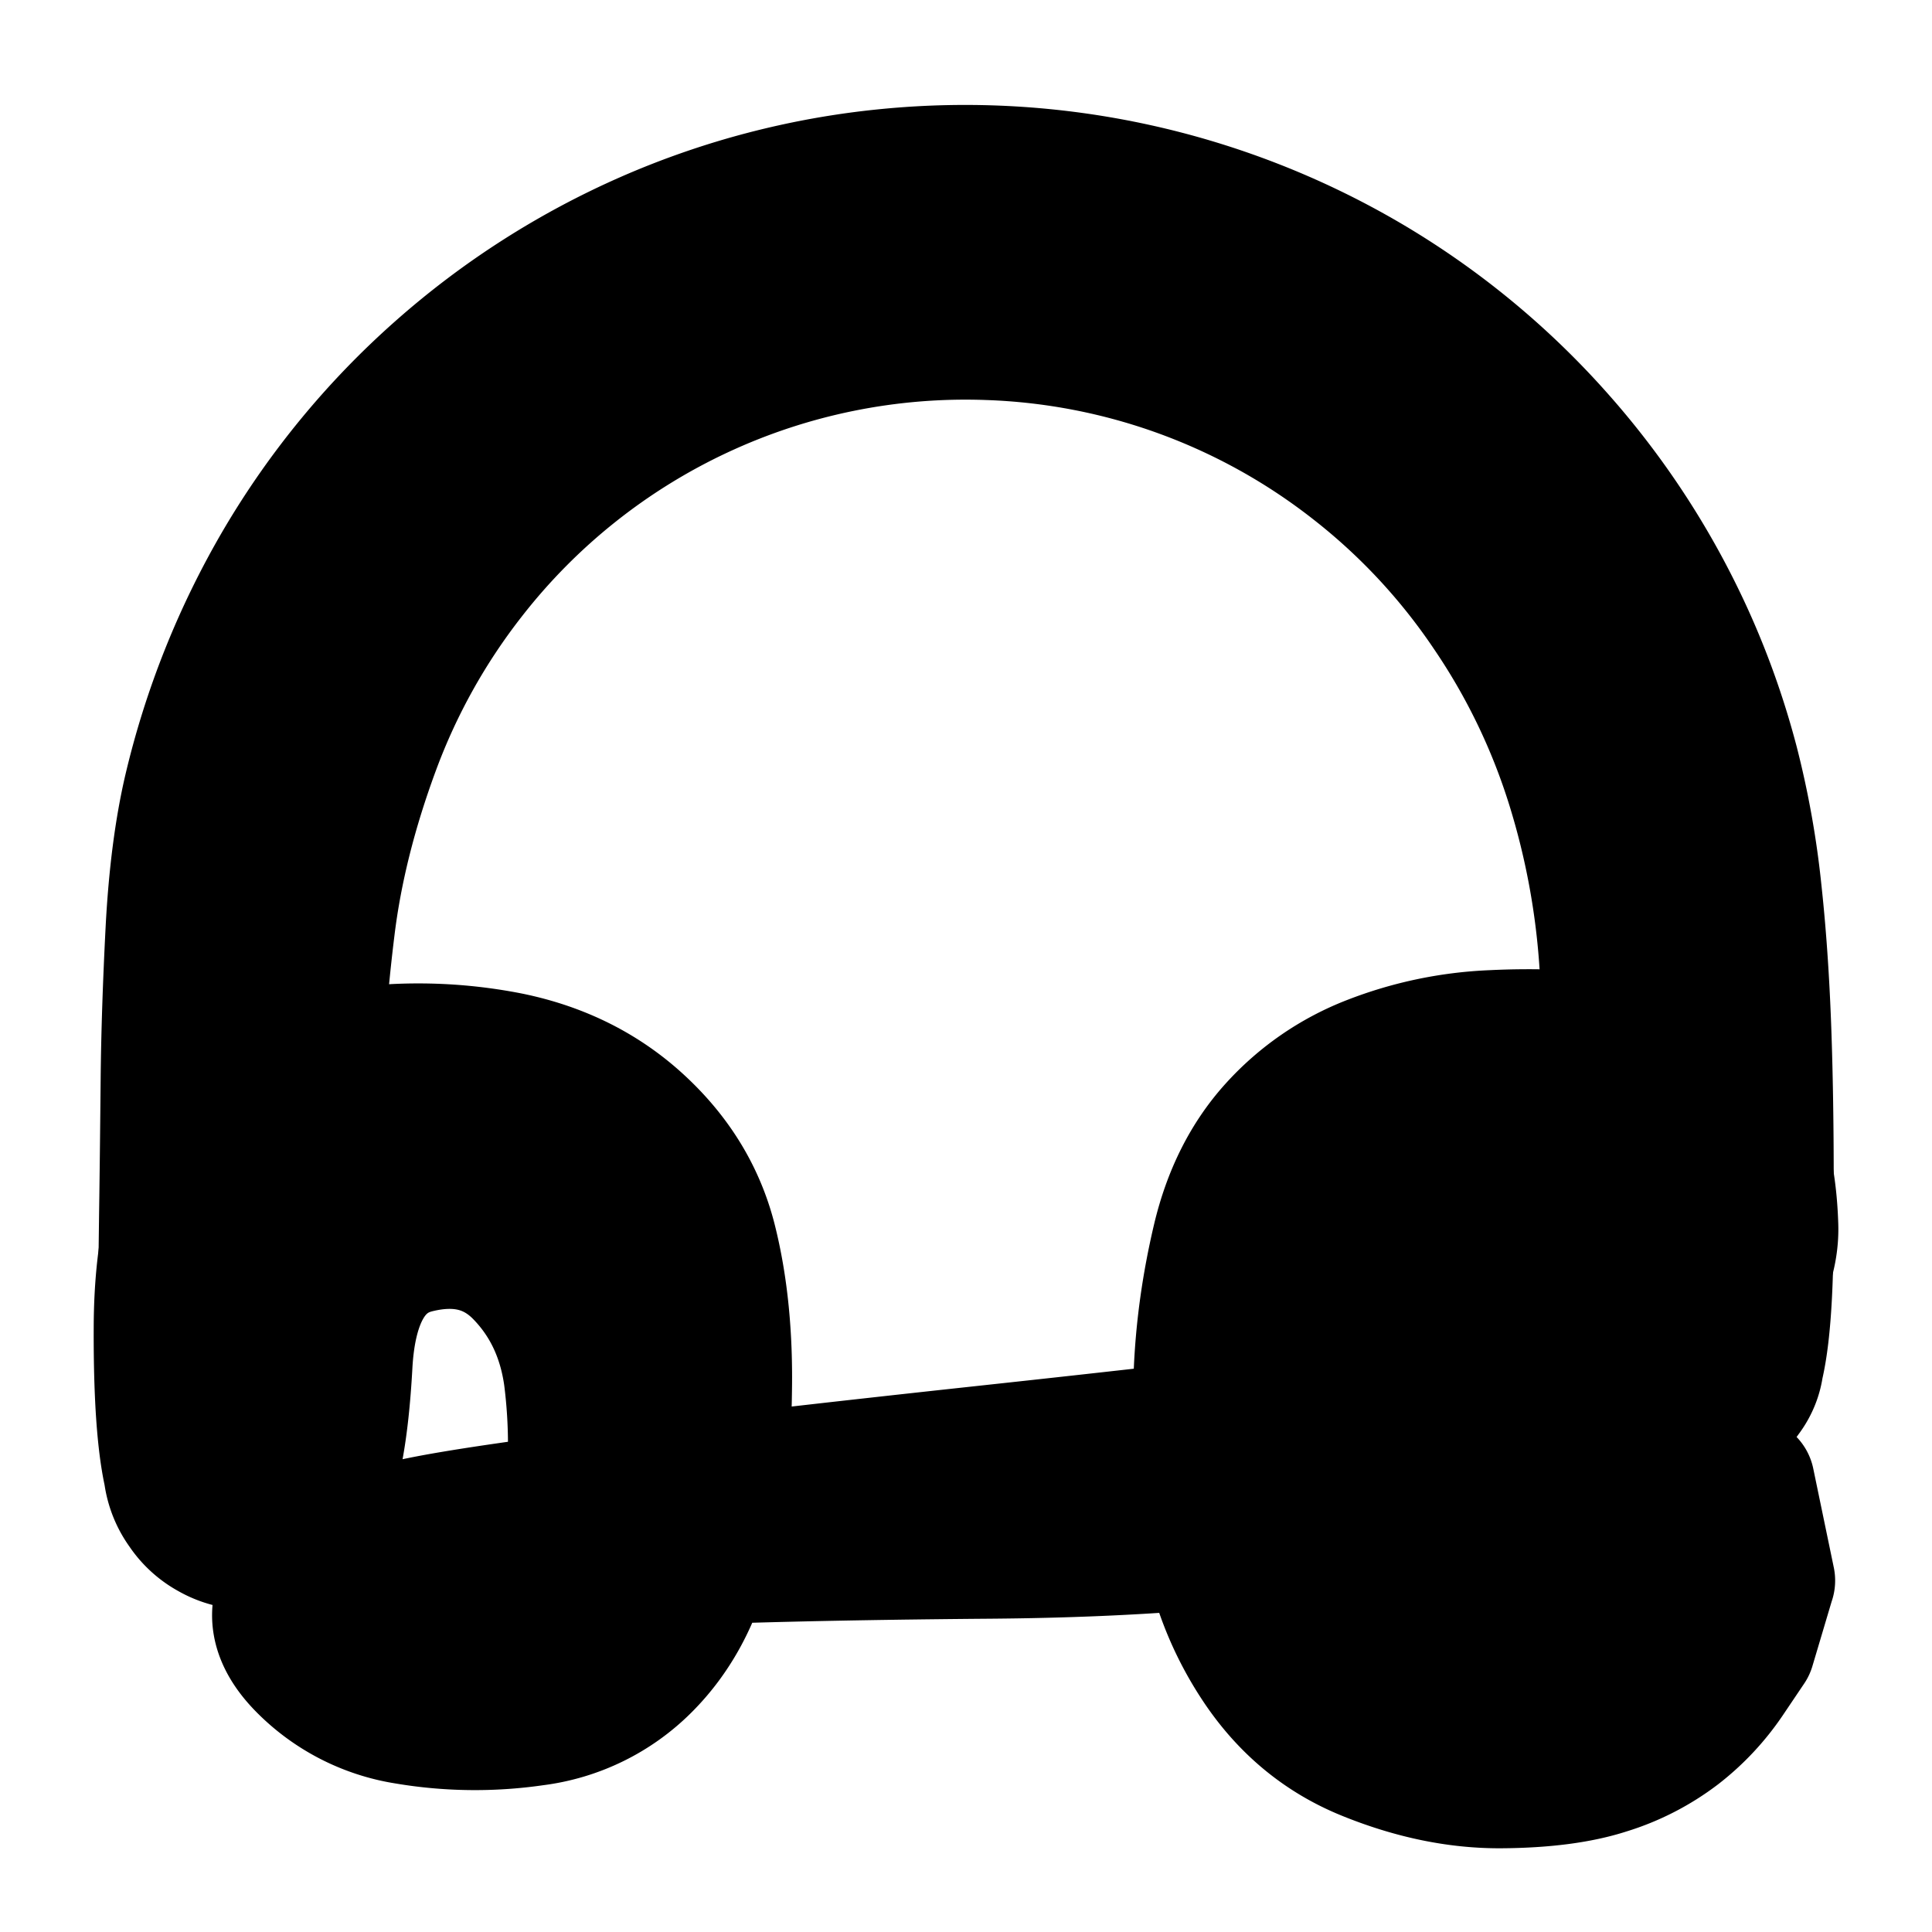 <svg width="30" height="30" fill="none" xmlns="http://www.w3.org/2000/svg"><path d="m2.531 21.496-.003-.835-.002-.834.013-1.007c.01-.672.017-1.36.024-2.065.007-.705.033-1.477.076-2.315.044-.838.138-1.563.28-2.174a12.765 12.765 0 0 1 1.415-3.537 12.364 12.364 0 0 1 2.46-2.987 12.407 12.407 0 0 1 3.249-2.08 12.271 12.271 0 0 1 3.732-.973 12.371 12.371 0 0 1 7.447 1.627 12.278 12.278 0 0 1 2.991 2.455 12.375 12.375 0 0 1 2.082 3.245c.259.59.47 1.198.634 1.822a13.7 13.7 0 0 1 .36 2.015c.078.718.13 1.517.156 2.395.027.88.035 1.898.025 3.058-.01 1.16-.097 1.903-.263 2.23-.166.327-.43.52-.792.577a1.023 1.023 0 0 1-.932-.301 1.023 1.023 0 0 1-.304-.931c.057-.362.248-.627.574-.793.327-.167.653-.168.98-.002.327.166.519.43.577.791.058.362-.042.673-.301.932-.259.26-.57.361-.931.305a1.024 1.024 0 0 1-.793-.575c-.167-.326-.258-1.266-.274-2.819a78.394 78.394 0 0 0-.106-3.723 11.904 11.904 0 0 0-.515-2.797 10.113 10.113 0 0 0-1.298-2.687 9.721 9.721 0 0 0-2.083-2.236 9.703 9.703 0 0 0-5.667-2.065 9.732 9.732 0 0 0-8.028 3.746A9.854 9.854 0 0 0 5.83 11.62c-.356.963-.588 1.89-.697 2.781-.11.892-.17 1.683-.18 2.375-.01.69-.011 1.372-.002 2.044.009.671.013 1.285.01 1.841l-.002 1.32c0 .323-.038.604-.116.842-.077.238-.217.43-.42.577-.202.147-.428.22-.678.22a1.13 1.13 0 0 1-.679-.22l-.535-1.904Z" fill="currentColor" stroke="currentColor" stroke-width="2" stroke-linecap="round" stroke-linejoin="round"/><path d="m27.495 24.543-.155.521-.155.521-.324.481a3.63 3.63 0 0 1-.788.845 3.56 3.56 0 0 1-1.114.573c-.432.14-.985.212-1.658.216-.673.003-1.367-.14-2.083-.43-.716-.289-1.295-.774-1.735-1.455a5.059 5.059 0 0 1-.792-2.246 15.383 15.383 0 0 1-.087-2.255c.028-.686.125-1.376.289-2.07.164-.693.454-1.272.87-1.736a3.95 3.95 0 0 1 1.512-1.046 5.878 5.878 0 0 1 1.896-.398 11.447 11.447 0 0 1 1.966.072c.637.08 1.19.332 1.659.754.468.422.718 1.137.749 2.146.031 1.01-.839 2.102-2.61 3.278-1.77 1.177-4.953 1.784-9.548 1.821-4.596.037-7.357.176-8.283.415-.926.24-1.141.498-.647.777.495.28.99.236 1.487-.13.496-.367.788-.935.877-1.706a8.352 8.352 0 0 0 0-2.111c-.089-.637-.341-1.168-.756-1.594-.414-.425-.947-.557-1.598-.394-.651.162-1.005.762-1.062 1.8-.057 1.037-.189 1.746-.396 2.128a1.214 1.214 0 0 1-.957.659 1.214 1.214 0 0 1-1.095-.388 1.21 1.21 0 0 1-.33-1.114 1.21 1.21 0 0 1 .706-.921 1.21 1.21 0 0 1 1.161.03c.382.207.602.526.659.957.056.43-.073.796-.388 1.095-.315.3-.686.41-1.113.33a1.214 1.214 0 0 1-.922-.707c-.187-.392-.28-1.27-.275-2.637.003-1.366.272-2.387.805-3.063.533-.676 1.242-1.078 2.127-1.206a7.313 7.313 0 0 1 2.525.054c.8.164 1.48.505 2.04 1.024.562.52.931 1.128 1.108 1.826.176.698.255 1.49.237 2.375a11.492 11.492 0 0 1-.29 2.432c-.176.736-.5 1.34-.971 1.812a2.97 2.97 0 0 1-1.737.852 6.424 6.424 0 0 1-1.994-.023 2.894 2.894 0 0 1-1.616-.829c-.434-.441-.511-.875-.231-1.3.28-.427 1.011-.753 2.194-.98 1.182-.227 4.044-.586 8.585-1.078 4.541-.49 7.34-.837 8.398-1.038 1.058-.202 1.63-.547 1.715-1.036.085-.489-.18-.807-.797-.954-.616-.146-1.194-.023-1.735.372-.541.395-.861.905-.96 1.531-.1.626-.057 1.28.13 1.962.188.683.574 1.106 1.157 1.27.583.164 1.04.148 1.37-.049.331-.196.518-.382.562-.556.043-.175.117-.38.221-.614a1.16 1.16 0 0 1 .491-.546c.223-.129.462-.18.718-.153.256.027.48.126.67.298l.319 1.536Z" fill="currentColor" stroke="currentColor" stroke-width="2" stroke-linecap="round" stroke-linejoin="round"/></svg>